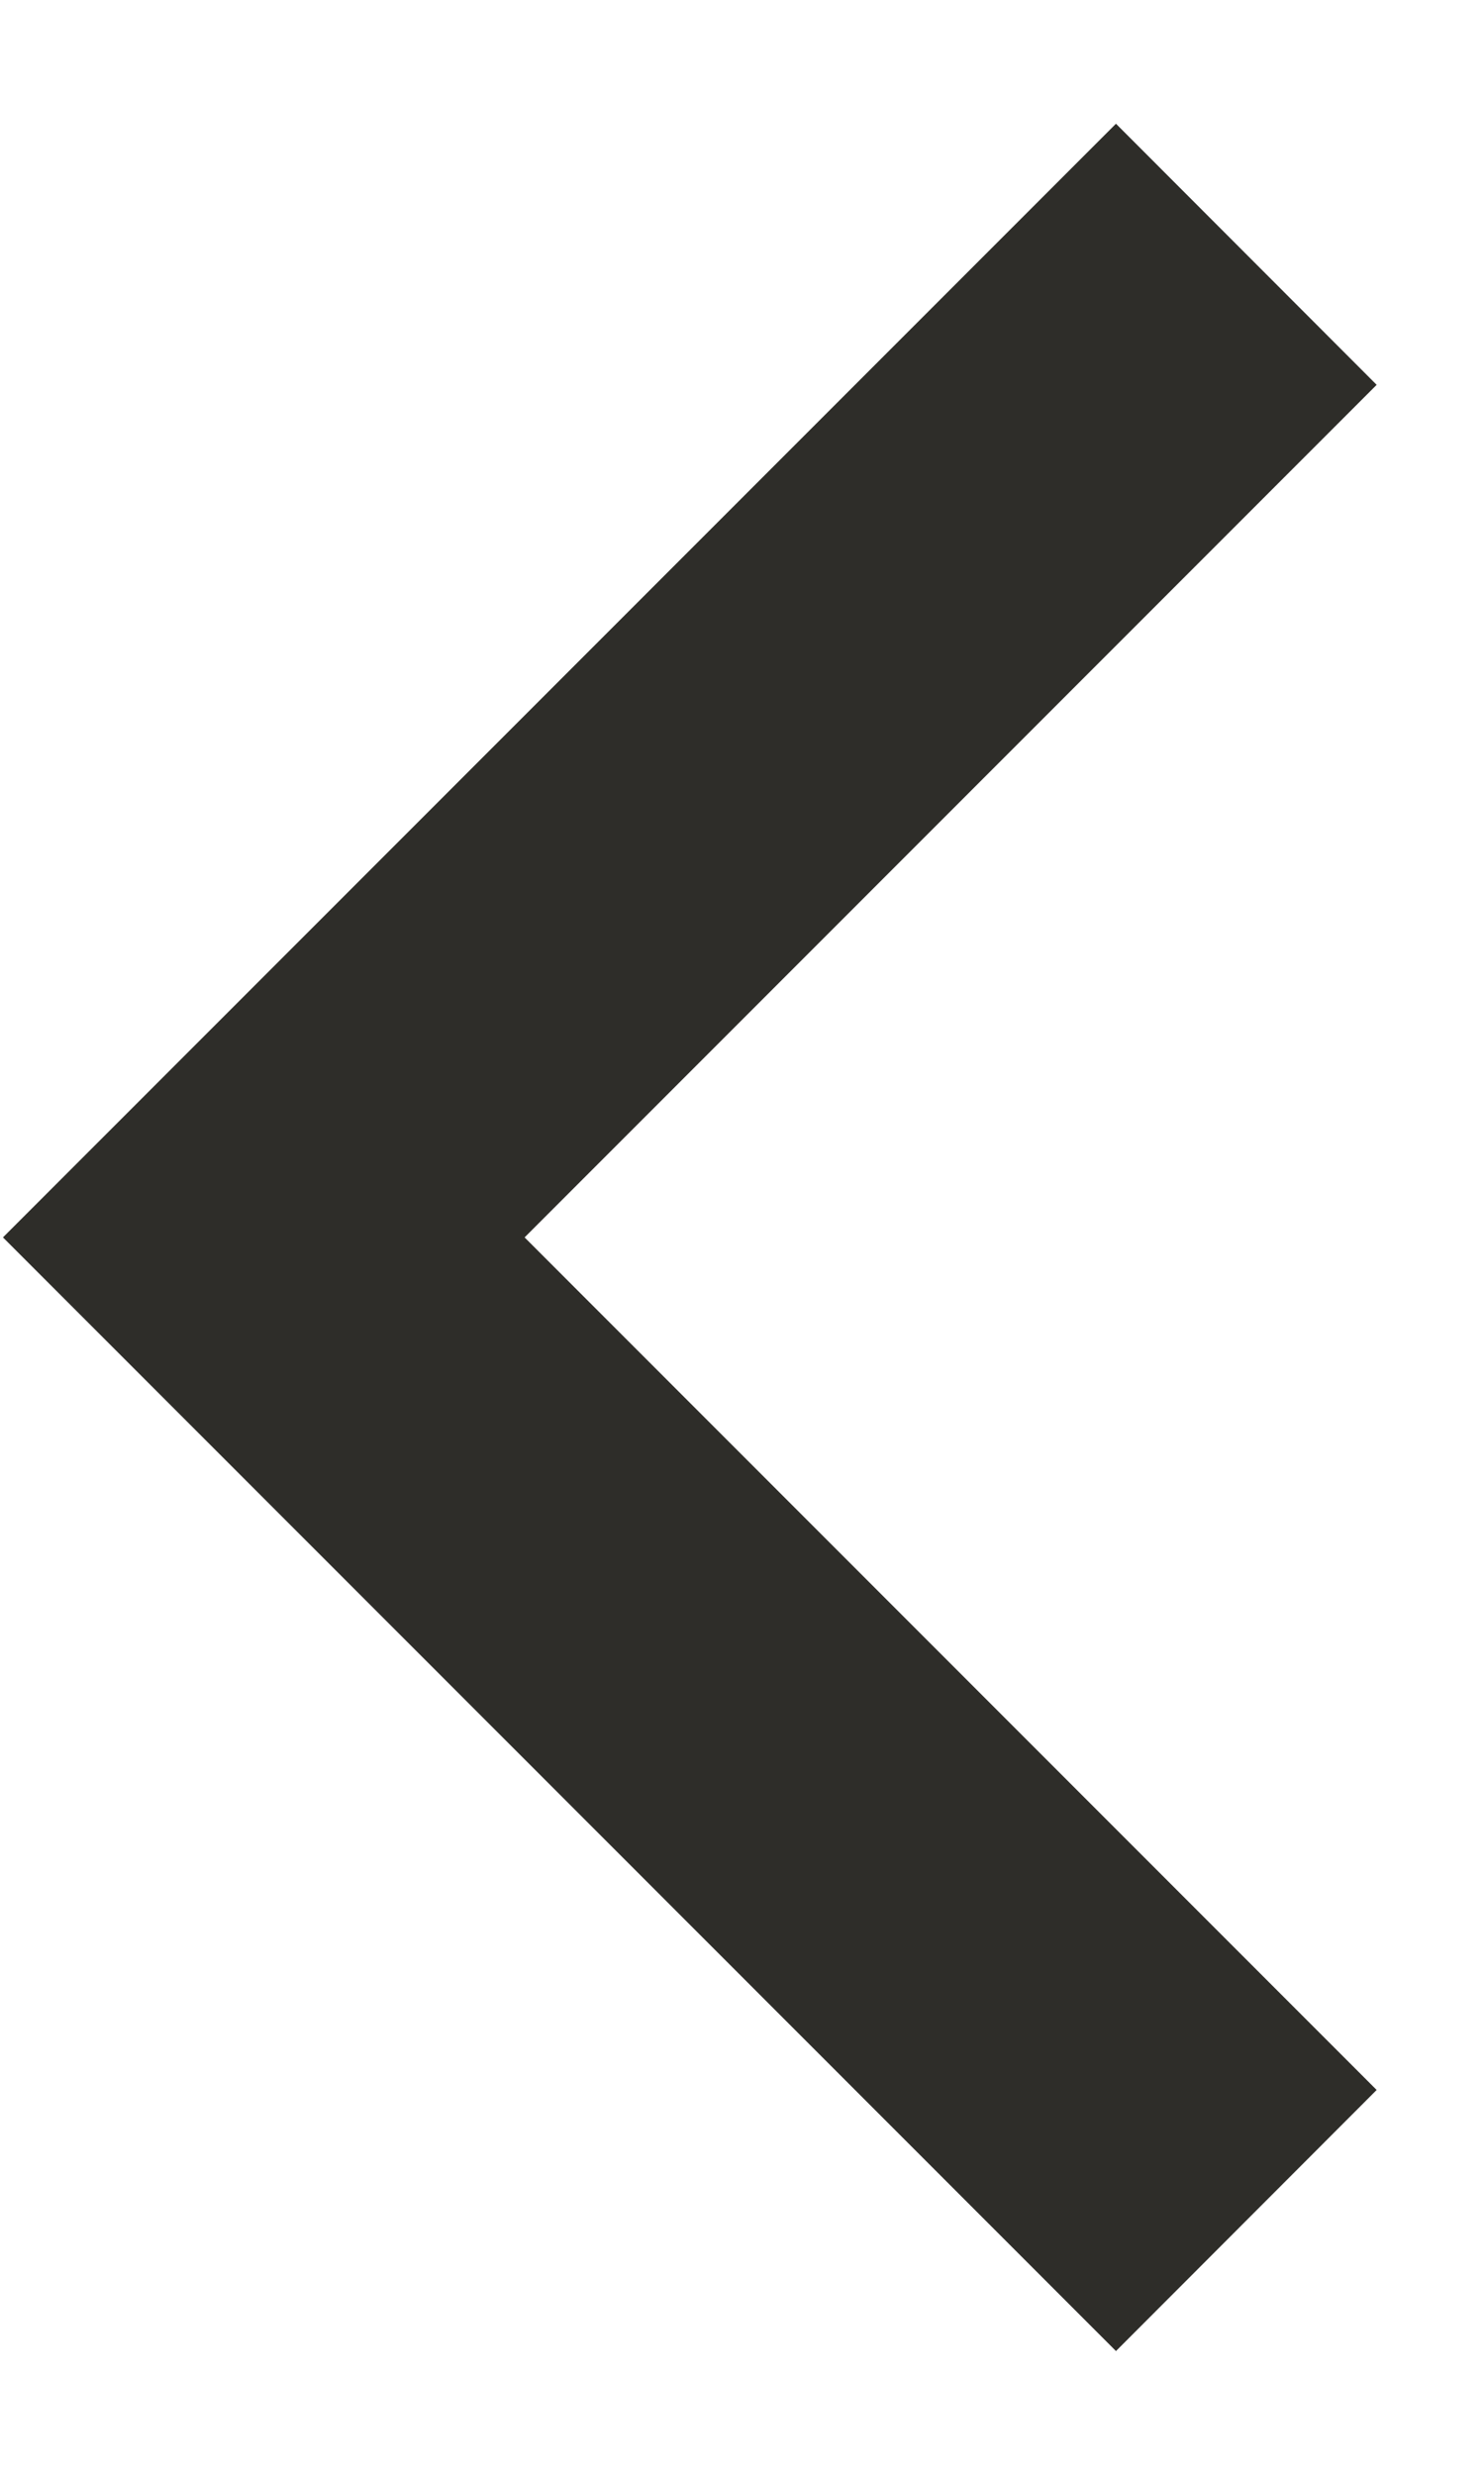 <svg width="6" height="10" viewBox="0 0 6 10" fill="none" xmlns="http://www.w3.org/2000/svg">
<path d="M4.512 0.5L0.012 5L4.512 9.5L5.566 8.445L2.121 5L5.566 1.555L4.512 0.5Z" fill="#2E2D29"/>
</svg>

